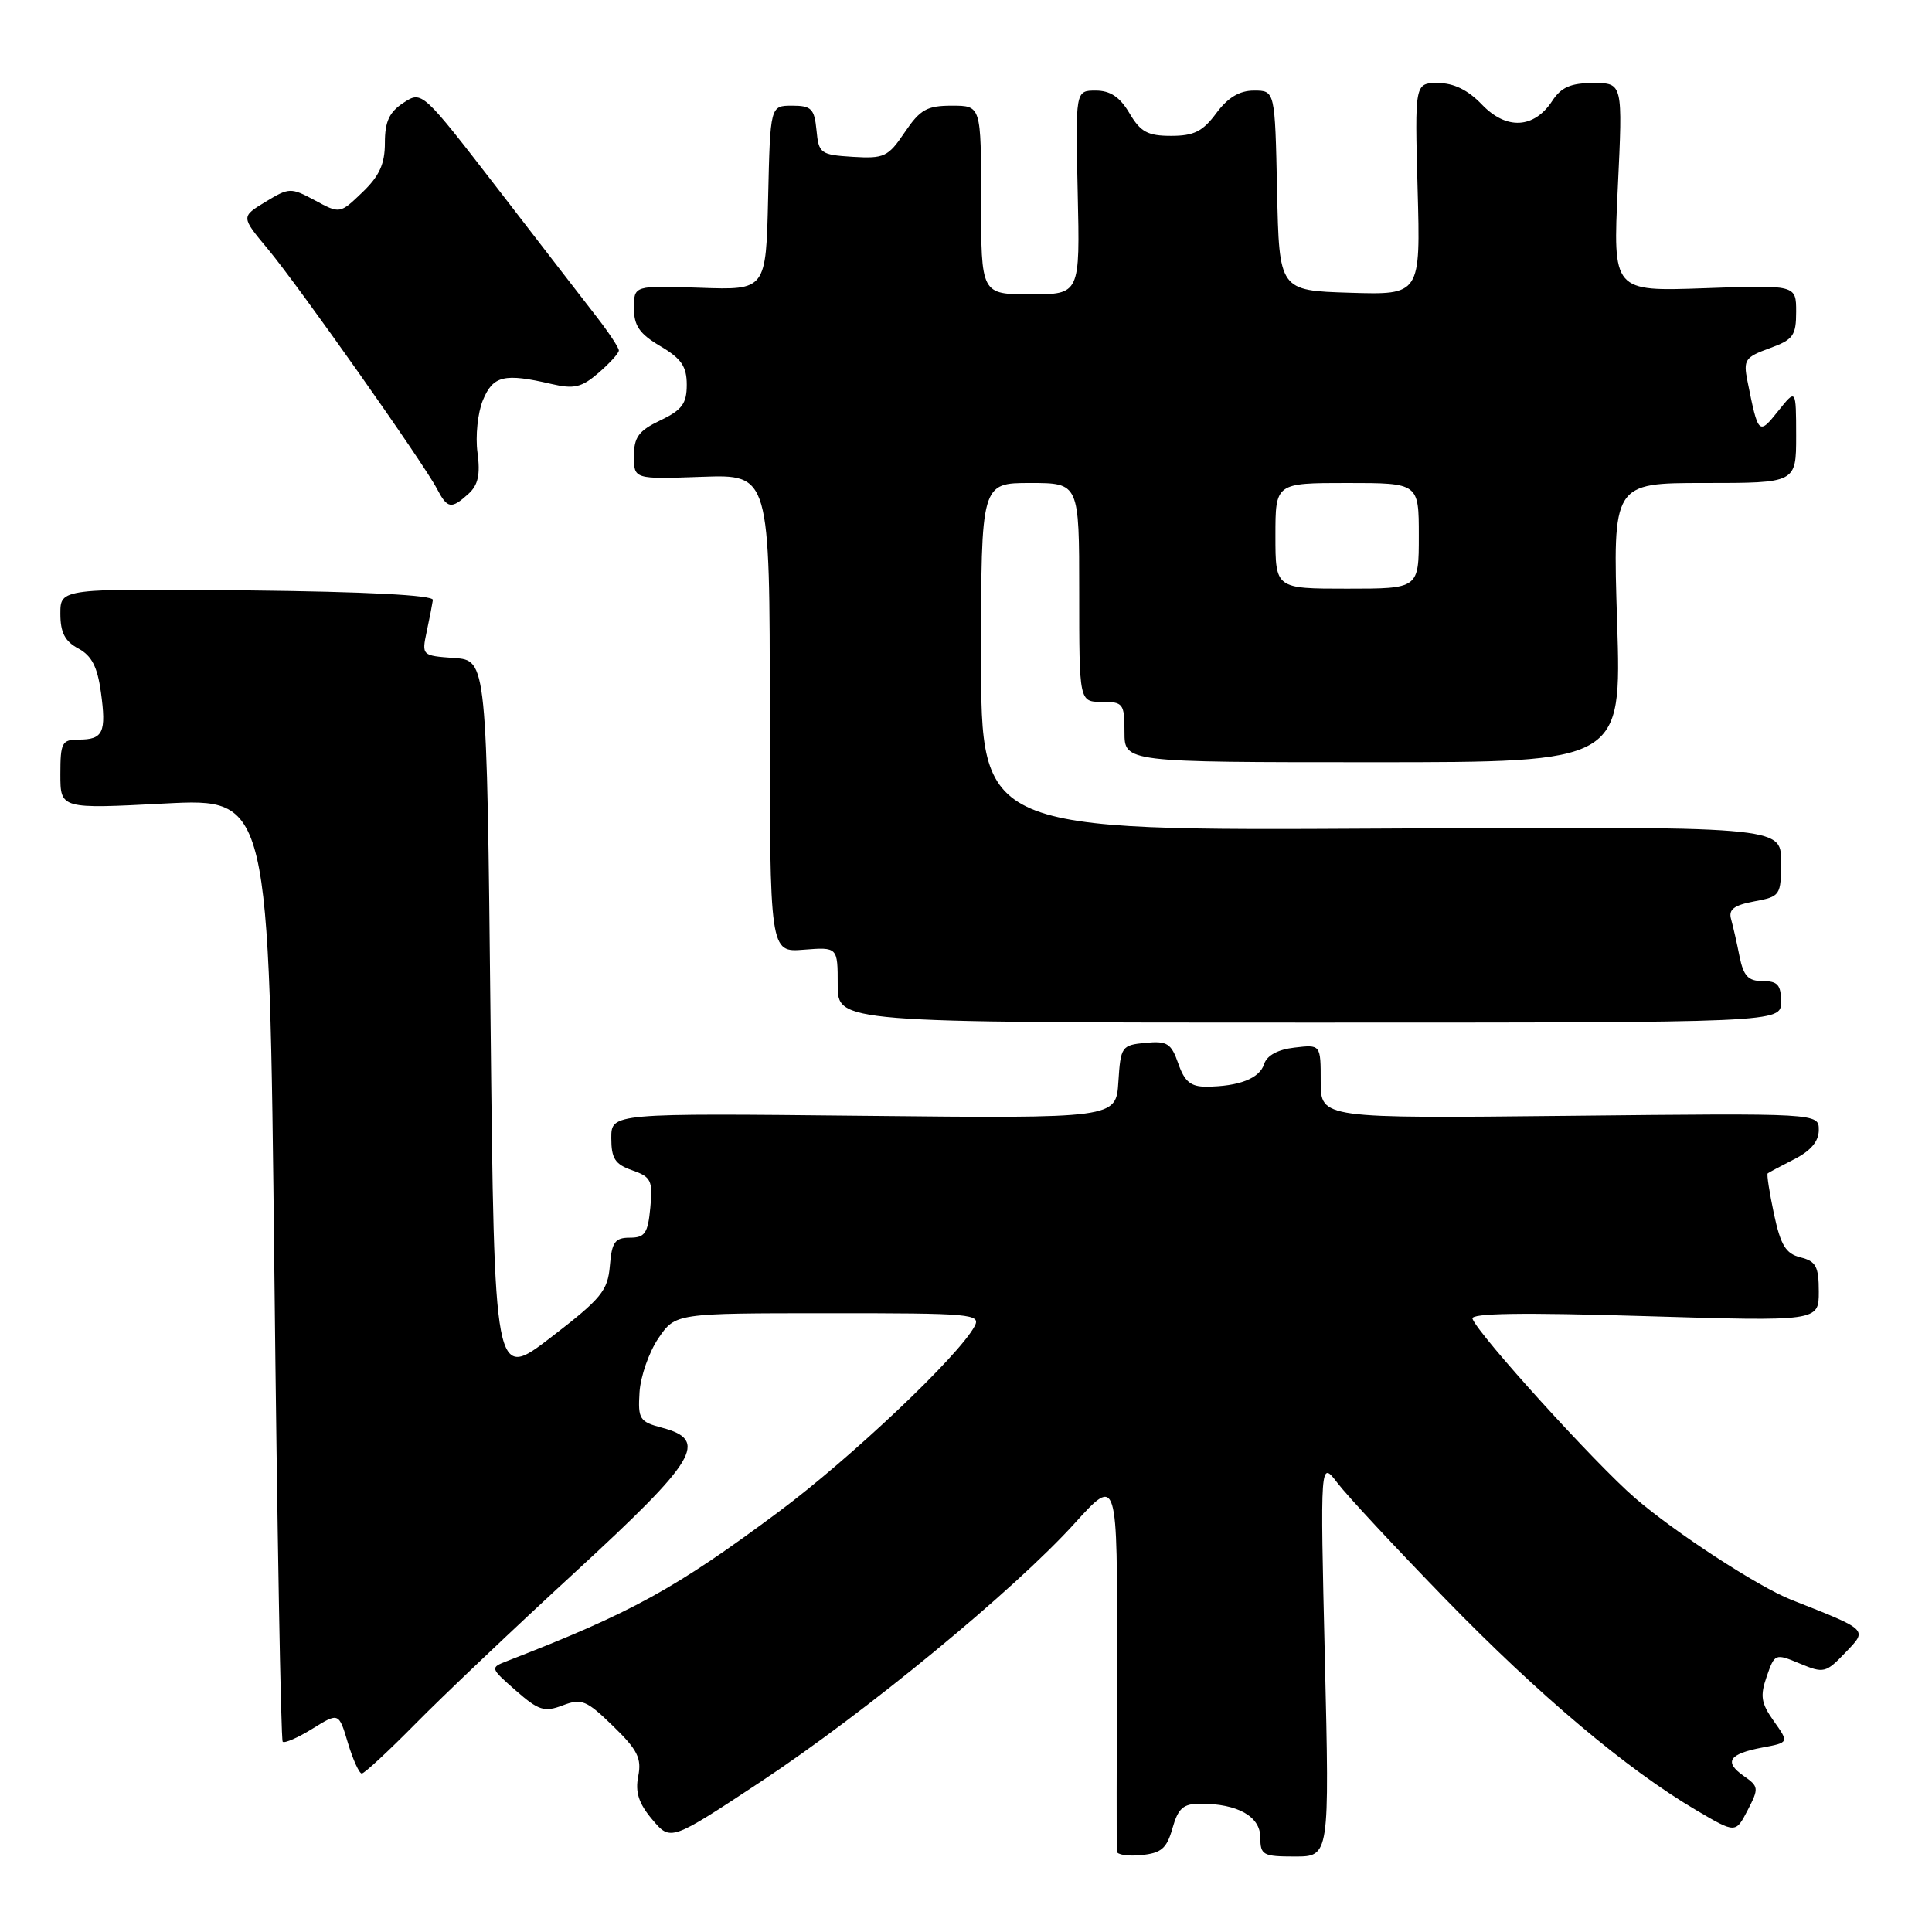 <?xml version="1.0" encoding="UTF-8" standalone="no"?>
<!DOCTYPE svg PUBLIC "-//W3C//DTD SVG 1.1//EN" "http://www.w3.org/Graphics/SVG/1.1/DTD/svg11.dtd" >
<svg xmlns="http://www.w3.org/2000/svg" xmlns:xlink="http://www.w3.org/1999/xlink" version="1.1" viewBox="0 0 256 256">
 <g >
 <path fill="currentColor"
d=" M 155.36 242.25 C 156.12 239.58 156.79 239.00 159.08 239.00 C 164.00 239.00 167.00 240.69 167.00 243.48 C 167.00 245.81 167.35 246.00 171.58 246.00 C 176.17 246.00 176.17 246.00 175.55 219.75 C 174.93 193.50 174.93 193.50 177.22 196.50 C 178.47 198.15 184.90 205.06 191.50 211.85 C 203.88 224.60 215.61 234.48 224.74 239.85 C 229.98 242.94 229.98 242.94 231.57 239.87 C 233.08 236.95 233.05 236.72 231.06 235.33 C 228.39 233.46 229.08 232.40 233.52 231.56 C 237.06 230.90 237.06 230.90 235.04 228.06 C 233.35 225.68 233.20 224.73 234.10 222.14 C 235.16 219.09 235.22 219.07 238.49 220.43 C 241.65 221.75 241.93 221.69 244.53 218.97 C 247.49 215.88 247.67 216.05 237.31 211.96 C 232.96 210.24 221.92 203.05 216.65 198.49 C 211.39 193.95 195.88 176.85 195.11 174.74 C 194.84 174.00 201.73 173.90 217.86 174.39 C 241.00 175.09 241.00 175.09 241.00 171.15 C 241.00 167.82 240.63 167.12 238.58 166.61 C 236.63 166.12 235.95 165.02 235.06 160.86 C 234.46 158.02 234.08 155.61 234.23 155.48 C 234.38 155.36 235.96 154.51 237.75 153.60 C 239.95 152.48 241.00 151.23 241.00 149.72 C 241.00 147.50 241.00 147.50 208.00 147.85 C 175.00 148.20 175.00 148.20 175.00 143.30 C 175.00 138.40 175.00 138.40 171.53 138.81 C 169.32 139.06 167.86 139.86 167.50 141.00 C 166.90 142.90 164.17 143.96 159.85 143.99 C 157.78 144.00 156.96 143.32 156.13 140.93 C 155.19 138.24 154.66 137.91 151.78 138.18 C 148.62 138.49 148.49 138.67 148.19 143.35 C 147.88 148.20 147.88 148.20 114.44 147.85 C 81.00 147.50 81.00 147.50 81.00 150.80 C 81.00 153.51 81.50 154.28 83.77 155.07 C 86.28 155.95 86.51 156.42 86.17 160.02 C 85.85 163.42 85.45 164.00 83.46 164.00 C 81.48 164.00 81.07 164.58 80.81 167.72 C 80.53 171.04 79.69 172.06 73.00 177.21 C 65.50 182.97 65.50 182.97 65.00 135.24 C 64.50 87.50 64.50 87.50 60.18 87.19 C 55.90 86.88 55.87 86.86 56.54 83.69 C 56.92 81.94 57.28 80.05 57.36 79.50 C 57.45 78.86 48.52 78.40 32.75 78.23 C 8.00 77.97 8.00 77.97 8.00 81.31 C 8.00 83.82 8.60 84.98 10.38 85.93 C 12.15 86.88 12.91 88.36 13.37 91.71 C 14.11 97.06 13.67 98.00 10.44 98.00 C 8.21 98.00 8.00 98.39 8.00 102.59 C 8.00 107.19 8.00 107.19 21.84 106.47 C 35.67 105.76 35.67 105.76 36.35 168.06 C 36.72 202.32 37.22 230.56 37.46 230.79 C 37.70 231.03 39.47 230.26 41.39 229.07 C 44.89 226.90 44.89 226.90 46.10 230.95 C 46.77 233.18 47.60 235.00 47.94 235.00 C 48.28 235.00 51.47 232.04 55.03 228.43 C 58.59 224.81 68.14 215.74 76.25 208.28 C 92.38 193.43 93.94 190.84 87.75 189.19 C 84.74 188.39 84.52 188.05 84.74 184.49 C 84.87 182.38 86.00 179.16 87.24 177.33 C 89.50 174.01 89.50 174.01 109.79 174.01 C 128.80 174.00 130.01 174.11 129.13 175.75 C 127.01 179.70 112.75 193.20 103.18 200.32 C 89.43 210.55 83.73 213.68 67.21 220.09 C 64.92 220.98 64.93 221.00 68.35 224.01 C 71.38 226.66 72.13 226.90 74.57 225.97 C 77.07 225.02 77.71 225.29 81.23 228.71 C 84.48 231.86 85.04 232.98 84.57 235.36 C 84.15 237.48 84.63 238.97 86.43 241.10 C 88.86 243.98 88.86 243.98 100.77 236.11 C 114.67 226.93 134.42 210.67 142.44 201.80 C 148.07 195.59 148.07 195.59 148.00 220.04 C 147.96 233.49 147.95 244.87 147.97 245.31 C 147.99 245.76 149.45 245.99 151.22 245.81 C 153.88 245.55 154.60 244.94 155.36 242.25 Z  M 236.00 132.75 C 236.00 130.51 235.55 130.00 233.58 130.00 C 231.65 130.00 231.03 129.34 230.50 126.75 C 230.15 124.96 229.64 122.74 229.38 121.80 C 229.01 120.51 229.75 119.95 232.45 119.44 C 235.91 118.79 236.00 118.66 236.00 114.14 C 236.00 109.50 236.00 109.50 183.00 109.79 C 130.00 110.08 130.00 110.08 130.00 87.04 C 130.00 64.00 130.00 64.00 136.50 64.00 C 143.00 64.00 143.00 64.00 143.00 78.50 C 143.00 93.00 143.00 93.00 146.00 93.00 C 148.83 93.00 149.00 93.22 149.00 97.00 C 149.00 101.00 149.00 101.00 181.93 101.00 C 214.86 101.00 214.86 101.00 214.28 82.50 C 213.69 64.00 213.69 64.00 225.85 64.00 C 238.00 64.00 238.00 64.00 238.00 57.75 C 237.99 51.50 237.99 51.50 235.63 54.45 C 233.03 57.70 232.98 57.64 231.54 50.46 C 230.99 47.69 231.24 47.32 234.47 46.15 C 237.61 45.01 238.00 44.48 238.00 41.31 C 238.00 37.75 238.00 37.75 225.86 38.19 C 213.71 38.62 213.71 38.62 214.37 24.81 C 215.03 11.00 215.03 11.00 211.13 11.00 C 208.13 11.00 206.87 11.55 205.68 13.37 C 203.27 17.05 199.60 17.24 196.36 13.85 C 194.51 11.92 192.63 11.00 190.54 11.00 C 187.46 11.00 187.46 11.00 187.84 25.04 C 188.23 39.08 188.23 39.08 178.86 38.79 C 169.50 38.50 169.50 38.50 169.22 25.25 C 168.94 12.00 168.94 12.00 166.16 12.00 C 164.23 12.00 162.70 12.92 161.16 15.00 C 159.38 17.41 158.20 18.00 155.19 18.00 C 152.07 18.00 151.13 17.49 149.66 15.00 C 148.39 12.85 147.12 12.00 145.19 12.00 C 142.50 12.00 142.50 12.00 142.80 25.50 C 143.11 39.00 143.11 39.00 136.55 39.00 C 130.00 39.00 130.00 39.00 130.00 26.50 C 130.00 14.00 130.00 14.00 126.13 14.00 C 122.82 14.00 121.92 14.51 119.88 17.53 C 117.68 20.79 117.16 21.03 113.00 20.78 C 108.72 20.51 108.48 20.34 108.19 17.25 C 107.91 14.40 107.51 14.00 104.97 14.00 C 102.06 14.00 102.06 14.00 101.78 26.22 C 101.50 38.44 101.50 38.44 92.75 38.13 C 84.00 37.83 84.00 37.83 84.00 40.82 C 84.00 43.17 84.74 44.24 87.50 45.87 C 90.28 47.51 91.00 48.56 91.00 50.98 C 91.00 53.48 90.37 54.33 87.50 55.70 C 84.63 57.07 84.00 57.92 84.00 60.44 C 84.00 63.50 84.00 63.50 93.00 63.18 C 102.00 62.86 102.00 62.86 102.00 94.53 C 102.00 126.20 102.00 126.20 106.50 125.84 C 111.00 125.49 111.00 125.49 111.00 130.49 C 111.00 135.50 111.00 135.50 173.50 135.50 C 236.00 135.50 236.00 135.50 236.00 132.75 Z  M 62.07 65.44 C 63.36 64.27 63.66 62.88 63.27 59.96 C 62.98 57.80 63.30 54.68 63.99 53.02 C 65.34 49.77 66.81 49.42 73.07 50.88 C 76.07 51.58 77.07 51.34 79.32 49.40 C 80.79 48.13 82.00 46.80 82.00 46.44 C 82.00 46.08 80.73 44.15 79.18 42.14 C 77.62 40.14 71.76 32.54 66.14 25.25 C 55.92 12.01 55.92 12.01 53.46 13.62 C 51.58 14.85 51.00 16.10 51.00 18.93 C 51.00 21.73 50.27 23.32 48.02 25.48 C 45.04 28.34 45.04 28.34 41.73 26.55 C 38.53 24.83 38.32 24.84 35.17 26.75 C 31.93 28.72 31.93 28.72 35.48 32.98 C 39.50 37.79 56.09 61.31 57.89 64.75 C 59.29 67.42 59.79 67.50 62.07 65.44 Z  M 169.00 71.00 C 169.00 64.00 169.00 64.00 178.50 64.00 C 188.00 64.00 188.00 64.00 188.00 71.00 C 188.00 78.00 188.00 78.00 178.50 78.00 C 169.00 78.00 169.00 78.00 169.00 71.00 Z "/>
</g>
</svg>